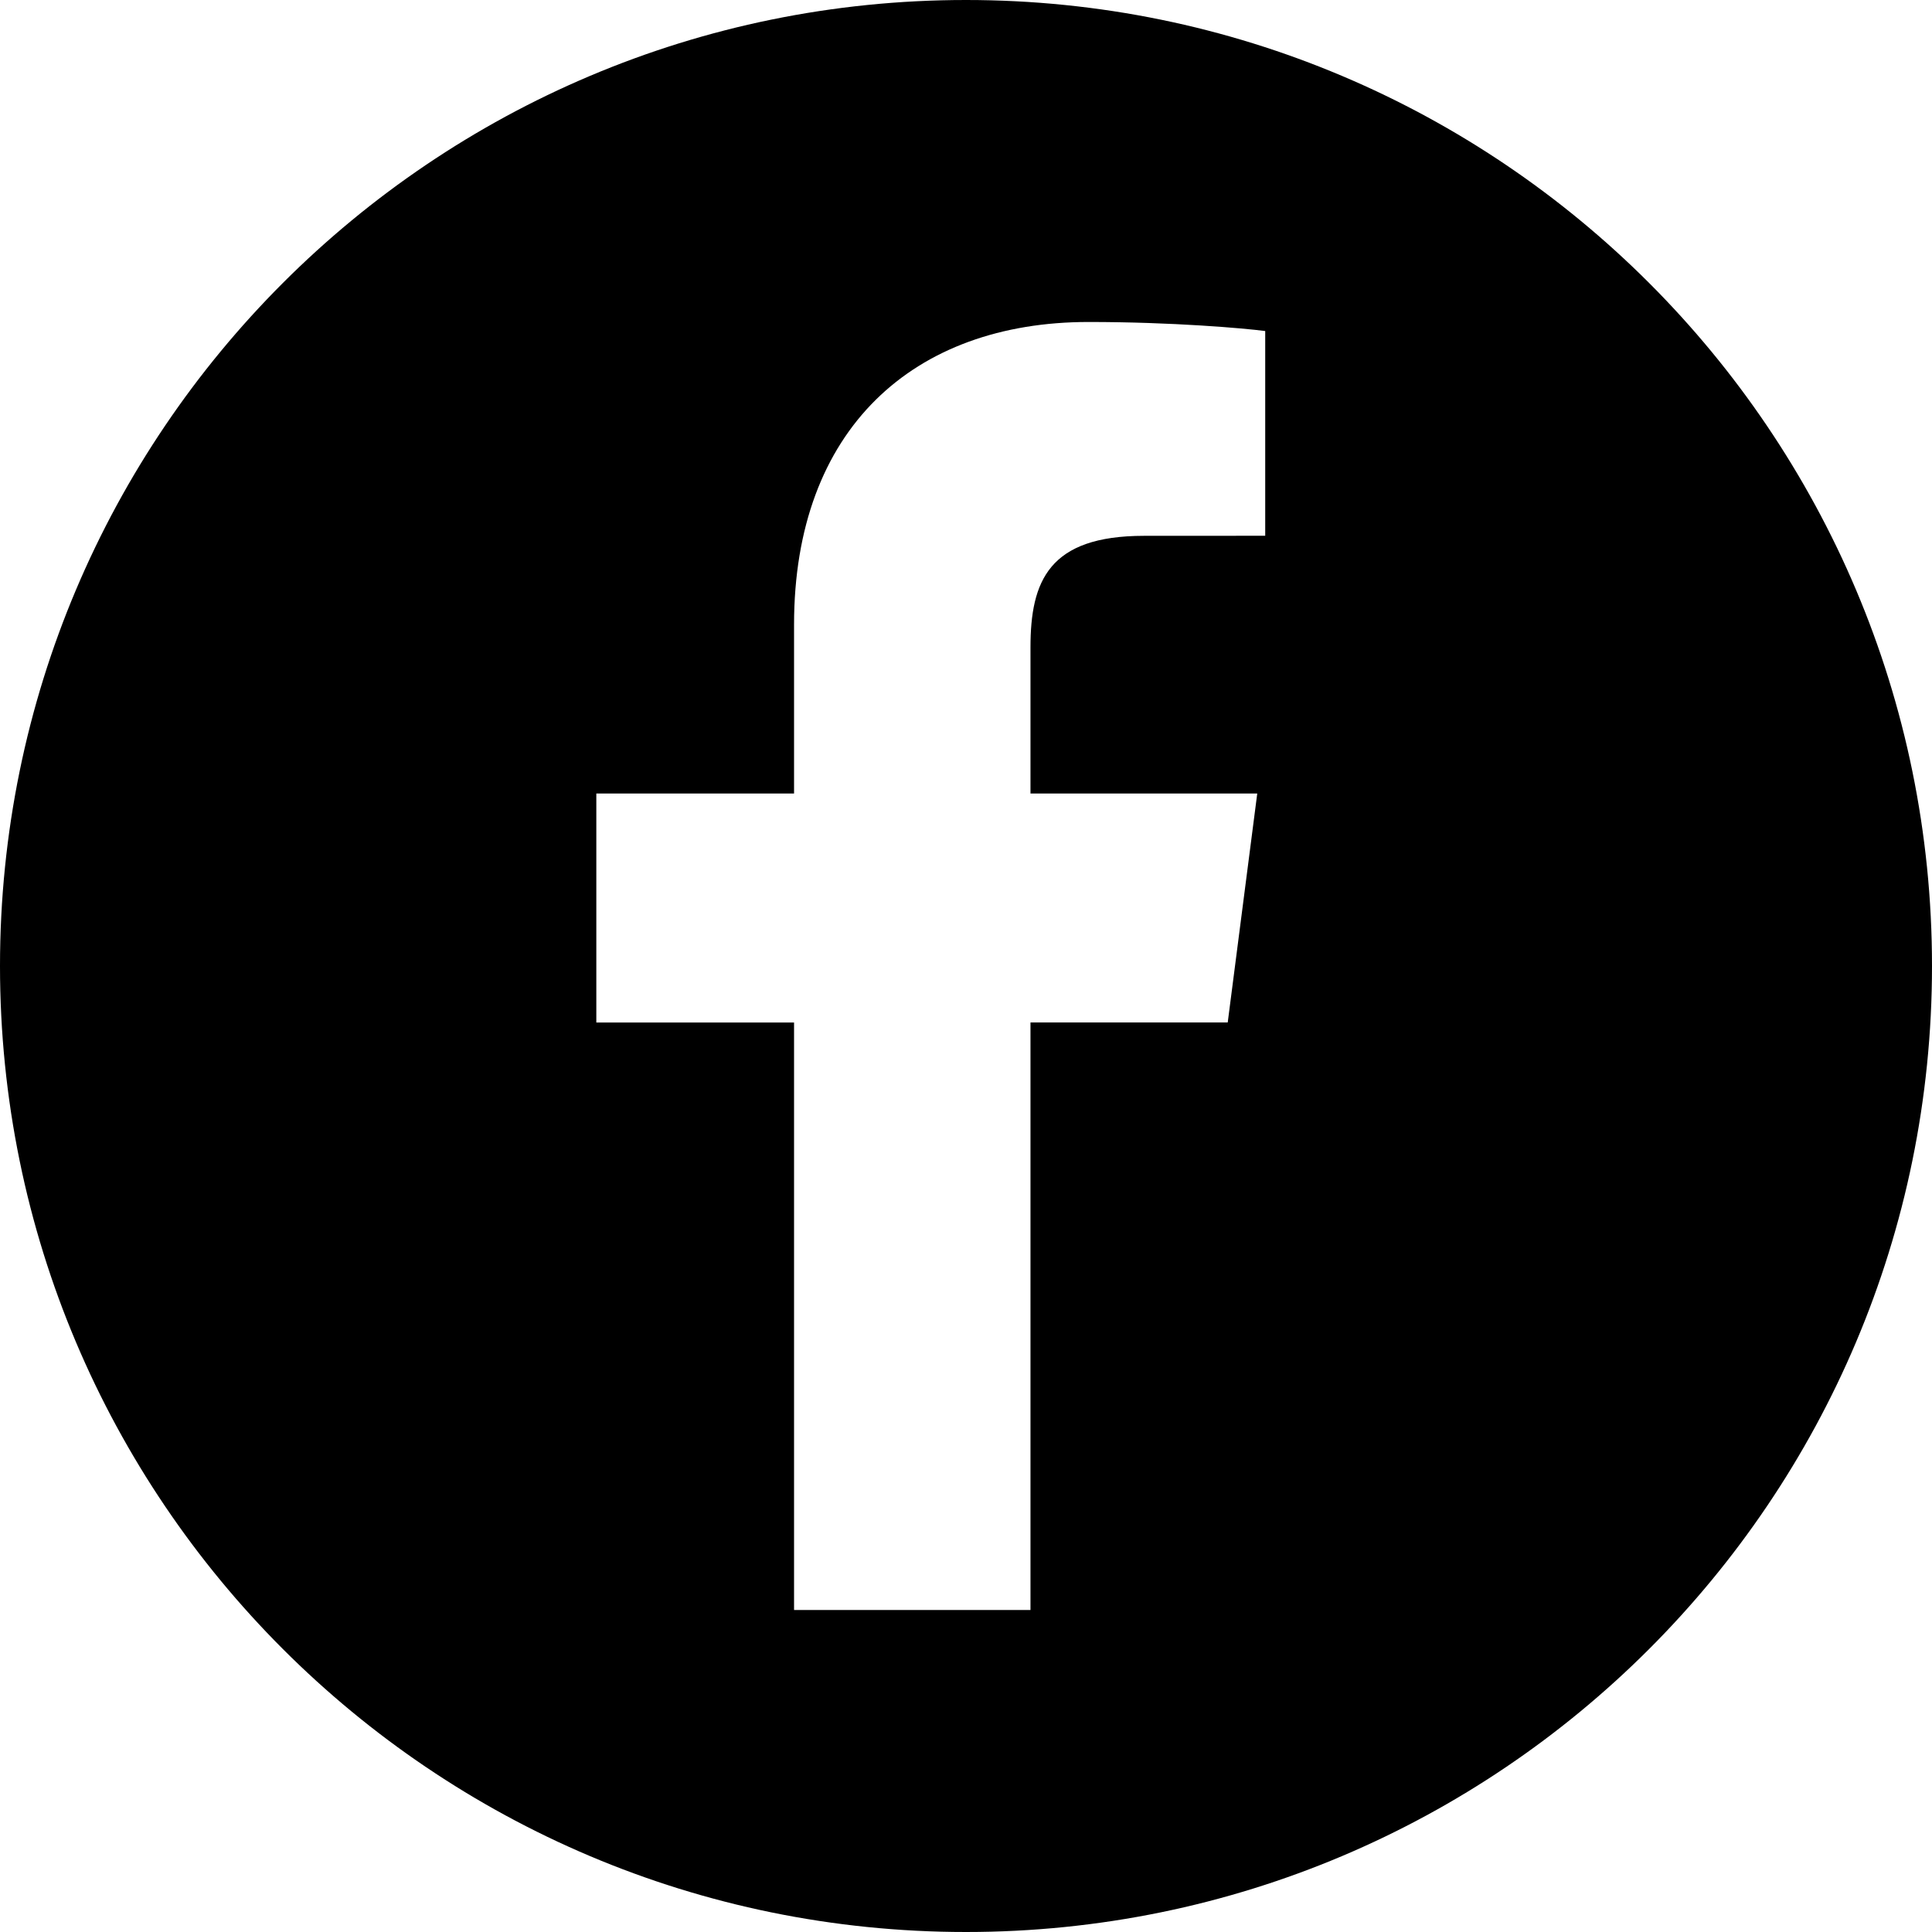 <svg width="32" height="32" viewBox="0 0 32 32" fill="none" xmlns="http://www.w3.org/2000/svg">
<path fill-rule="evenodd" clip-rule="evenodd" d="M16 0C7.163 0 0 7.163 0 16C0 24.837 7.163 32 16 32C24.837 32 32 24.837 32 16C32 7.163 24.837 0 16 0ZM17.068 16.935V26.667L13.152 26.667V16.936H9.877V13.143H13.152V10.346C13.152 7.101 15.134 5.333 18.03 5.333C19.417 5.333 20.609 5.437 20.956 5.483V8.874L18.948 8.875C17.373 8.875 17.068 9.624 17.068 10.722V13.143H20.824L20.335 16.935H17.068Z" fill="black"/>
</svg>
